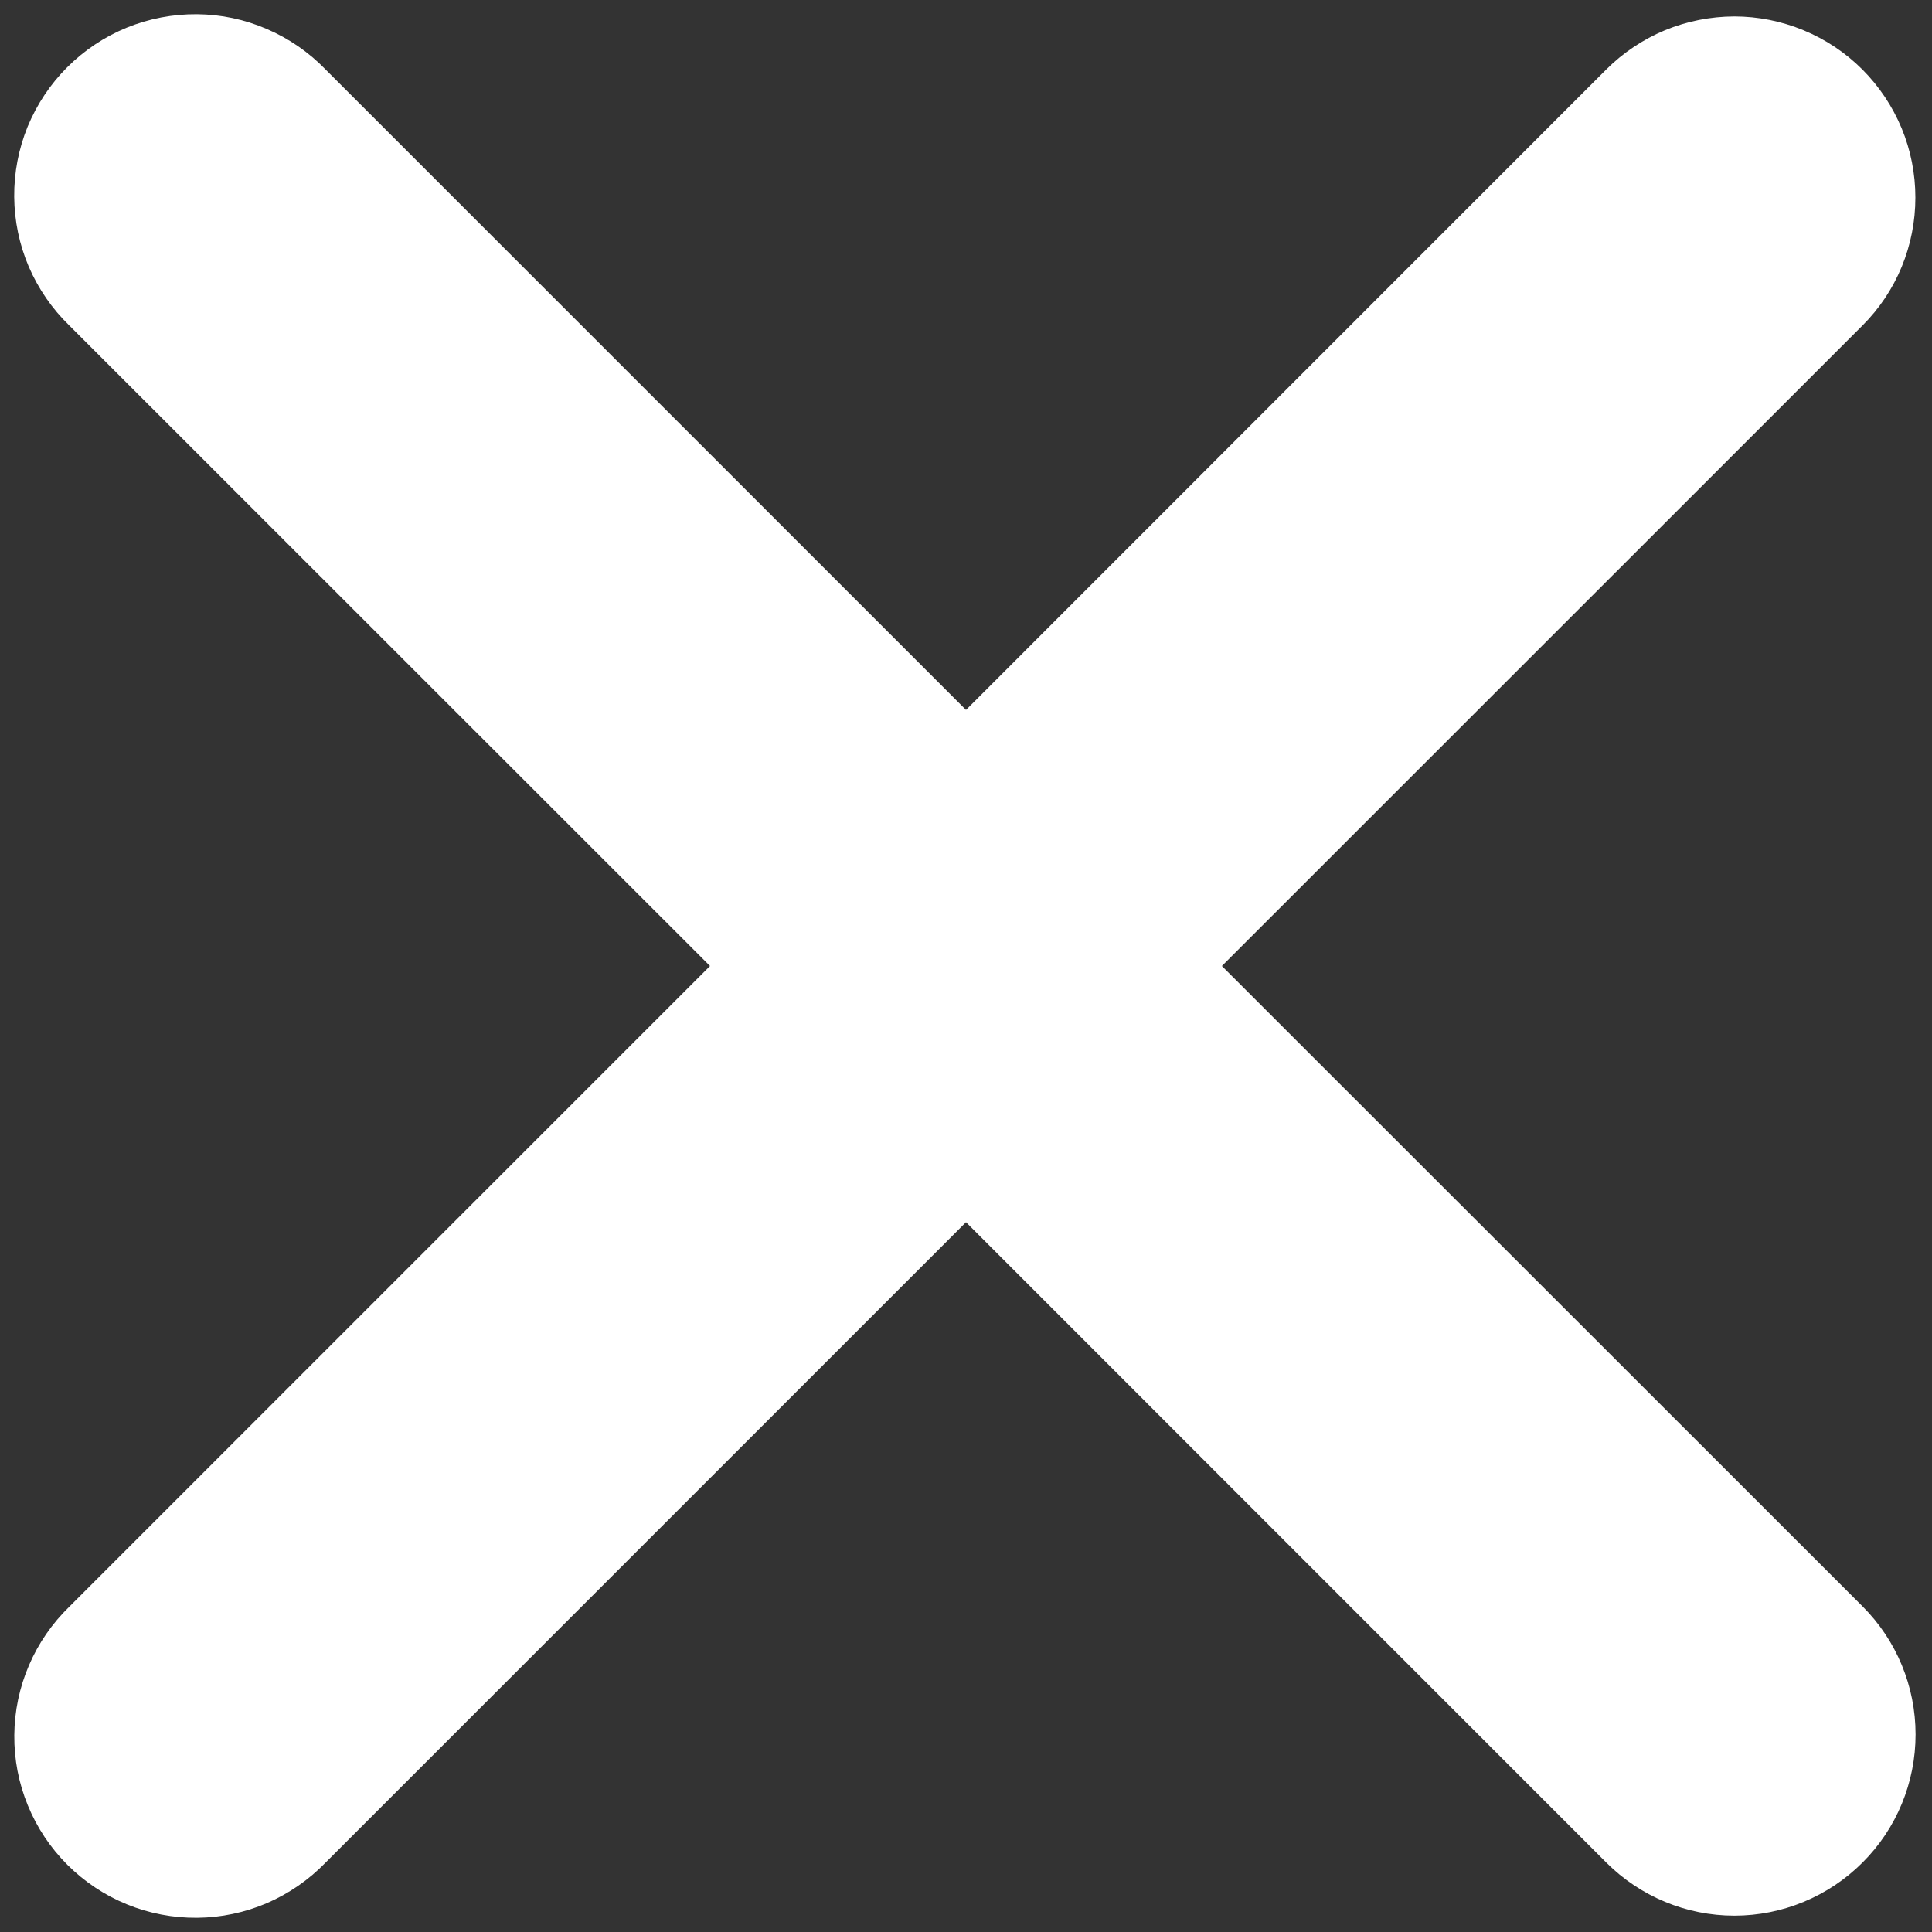 <svg width="20" height="20" viewBox="0 0 20 20" fill="none" xmlns="http://www.w3.org/2000/svg">
<rect x="0" y="0" width="20" height="20" fill="#333333" stroke="none"/>
<path fill-rule="evenodd" clip-rule="evenodd" d="M10 12.652L16.628 19.281C16.98 19.633 17.457 19.831 17.954 19.831C18.452 19.831 18.929 19.633 19.281 19.281C19.633 18.93 19.83 18.453 19.83 17.955C19.83 17.458 19.633 16.98 19.281 16.629L12.649 10L19.279 3.371C19.454 3.197 19.592 2.99 19.686 2.763C19.78 2.535 19.828 2.291 19.828 2.045C19.828 1.799 19.78 1.555 19.686 1.328C19.591 1.1 19.453 0.893 19.279 0.719C19.105 0.545 18.898 0.407 18.67 0.313C18.443 0.219 18.199 0.17 17.953 0.17C17.707 0.171 17.463 0.219 17.235 0.313C17.008 0.408 16.801 0.546 16.627 0.72L10 7.349L3.371 0.72C3.198 0.541 2.991 0.398 2.762 0.3C2.534 0.201 2.288 0.149 2.039 0.147C1.79 0.145 1.543 0.192 1.312 0.286C1.082 0.38 0.872 0.52 0.696 0.696C0.52 0.871 0.381 1.081 0.286 1.311C0.192 1.542 0.145 1.788 0.147 2.037C0.149 2.286 0.2 2.532 0.298 2.761C0.397 2.99 0.539 3.197 0.718 3.37L7.35 10L0.72 16.63C0.541 16.803 0.398 17.01 0.3 17.239C0.201 17.468 0.15 17.714 0.148 17.963C0.146 18.212 0.193 18.459 0.288 18.689C0.382 18.919 0.521 19.128 0.698 19.305C0.874 19.48 1.083 19.62 1.314 19.714C1.544 19.808 1.791 19.855 2.04 19.853C2.289 19.851 2.535 19.799 2.764 19.701C2.992 19.602 3.199 19.459 3.372 19.28L10 12.652Z" fill="white"/>
</svg>
